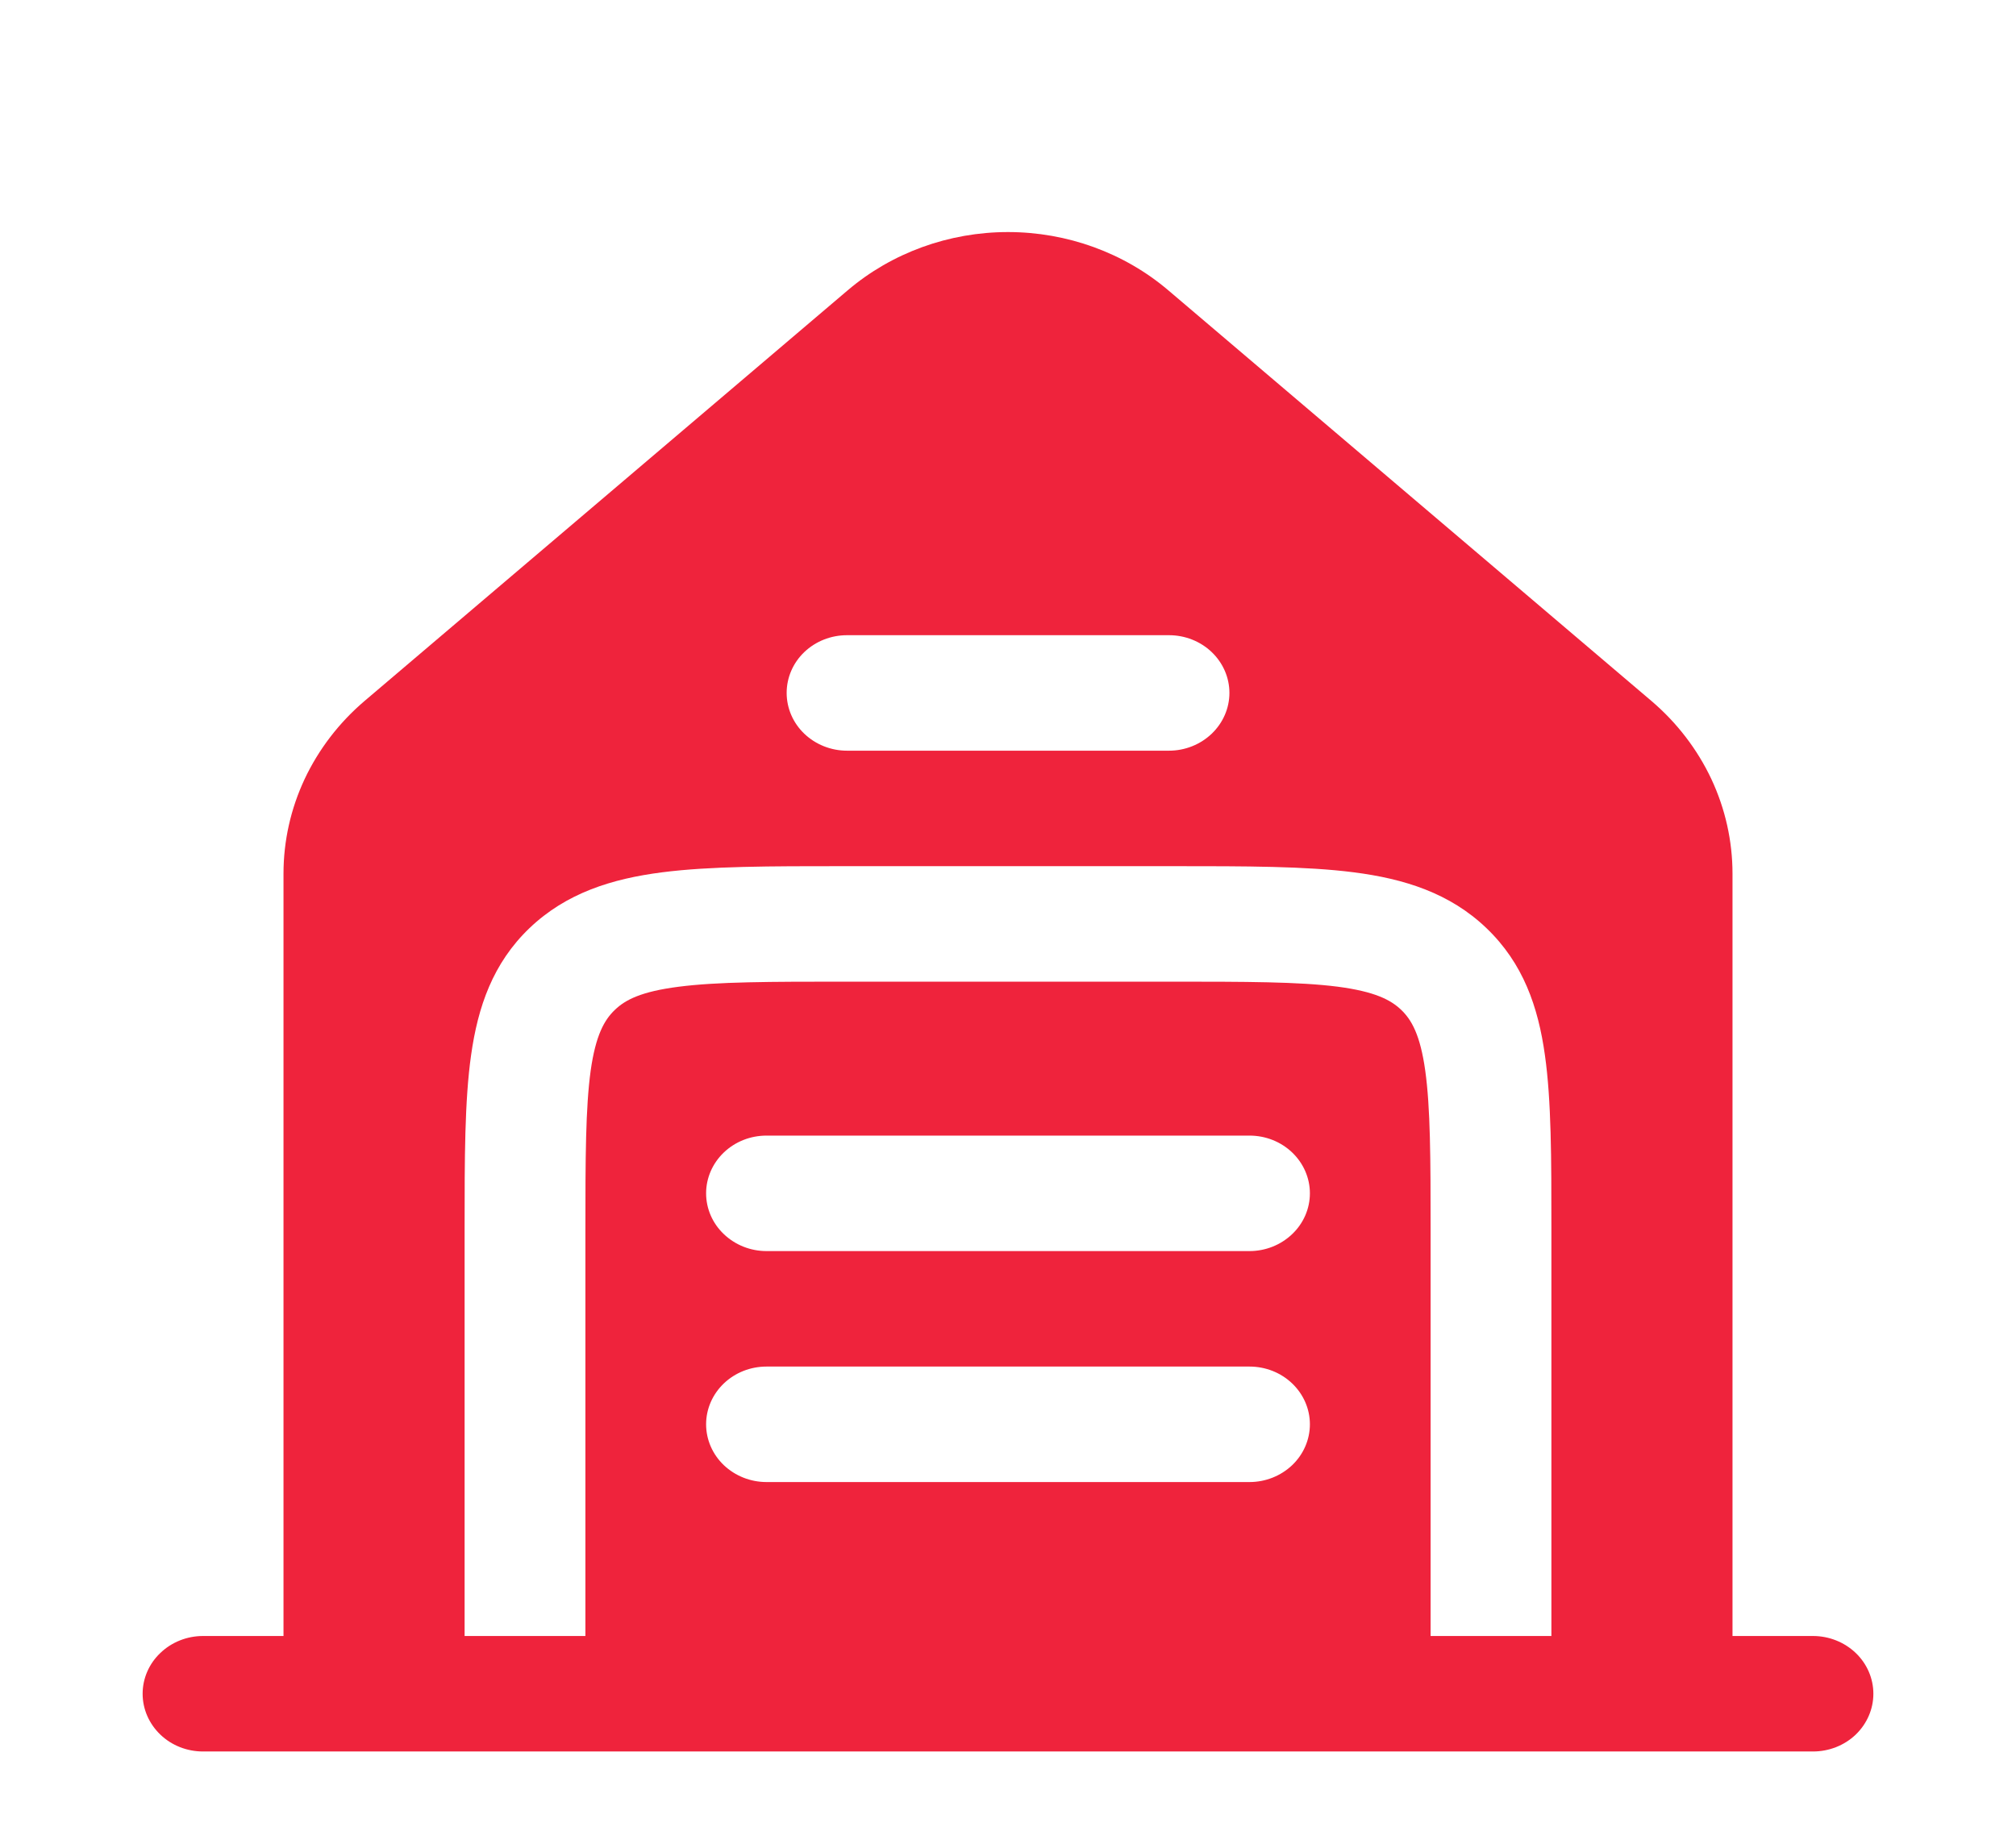 <svg width="24" height="22" viewBox="0 0 24 22" fill="none" xmlns="http://www.w3.org/2000/svg">
<g id="Garage Filled">
<path id="Vector" fill-rule="evenodd" clip-rule="evenodd" d="M4.34 8.346L10.09 3.458C10.616 3.01 11.296 2.763 12 2.763C12.704 2.763 13.384 3.01 13.91 3.458L19.66 8.346C19.963 8.604 20.206 8.921 20.373 9.275C20.539 9.629 20.625 10.013 20.625 10.402V19.479H21.583C21.774 19.479 21.957 19.552 22.092 19.681C22.226 19.809 22.302 19.984 22.302 20.167C22.302 20.349 22.226 20.524 22.092 20.653C21.957 20.782 21.774 20.854 21.583 20.854H2.417C2.226 20.854 2.043 20.782 1.909 20.653C1.774 20.524 1.698 20.349 1.698 20.167C1.698 19.984 1.774 19.809 1.909 19.681C2.043 19.552 2.226 19.479 2.417 19.479H3.375V10.402C3.375 10.013 3.461 9.629 3.627 9.275C3.794 8.921 4.037 8.604 4.34 8.346ZM9.365 8.25C9.365 8.068 9.44 7.893 9.575 7.764C9.71 7.635 9.893 7.563 10.083 7.563H13.917C14.107 7.563 14.29 7.635 14.425 7.764C14.56 7.893 14.636 8.068 14.636 8.25C14.636 8.432 14.56 8.607 14.425 8.736C14.29 8.865 14.107 8.938 13.917 8.938H10.083C9.893 8.938 9.71 8.865 9.575 8.736C9.44 8.607 9.365 8.432 9.365 8.25ZM13.967 10.313C14.828 10.313 15.546 10.313 16.115 10.386C16.717 10.463 17.26 10.633 17.696 11.051C18.133 11.469 18.312 11.988 18.392 12.564C18.469 13.108 18.469 13.796 18.469 14.619V19.479H17.031V14.667C17.031 13.783 17.029 13.19 16.967 12.746C16.908 12.324 16.805 12.142 16.68 12.023C16.555 11.904 16.366 11.806 15.925 11.748C15.462 11.689 14.841 11.688 13.917 11.688H10.083C9.16 11.688 8.539 11.689 8.076 11.749C7.634 11.806 7.444 11.904 7.32 12.024C7.195 12.143 7.092 12.324 7.032 12.746C6.971 13.19 6.969 13.783 6.969 14.667V19.479H5.531V14.619C5.531 13.796 5.531 13.108 5.608 12.564C5.689 11.988 5.867 11.469 6.303 11.051C6.74 10.633 7.283 10.463 7.884 10.386C8.454 10.313 9.173 10.313 10.034 10.313H13.967ZM8.406 14.208C8.406 14.026 8.482 13.851 8.617 13.722C8.752 13.593 8.934 13.521 9.125 13.521H14.875C15.066 13.521 15.248 13.593 15.383 13.722C15.518 13.851 15.594 14.026 15.594 14.208C15.594 14.391 15.518 14.566 15.383 14.694C15.248 14.823 15.066 14.896 14.875 14.896H9.125C8.934 14.896 8.752 14.823 8.617 14.694C8.482 14.566 8.406 14.391 8.406 14.208ZM8.406 16.958C8.406 16.776 8.482 16.601 8.617 16.472C8.752 16.343 8.934 16.271 9.125 16.271H14.875C15.066 16.271 15.248 16.343 15.383 16.472C15.518 16.601 15.594 16.776 15.594 16.958C15.594 17.141 15.518 17.316 15.383 17.445C15.248 17.573 15.066 17.646 14.875 17.646H9.125C8.934 17.646 8.752 17.573 8.617 17.445C8.482 17.316 8.406 17.141 8.406 16.958Z" fill="#EF233C"/>
</g>
</svg>
